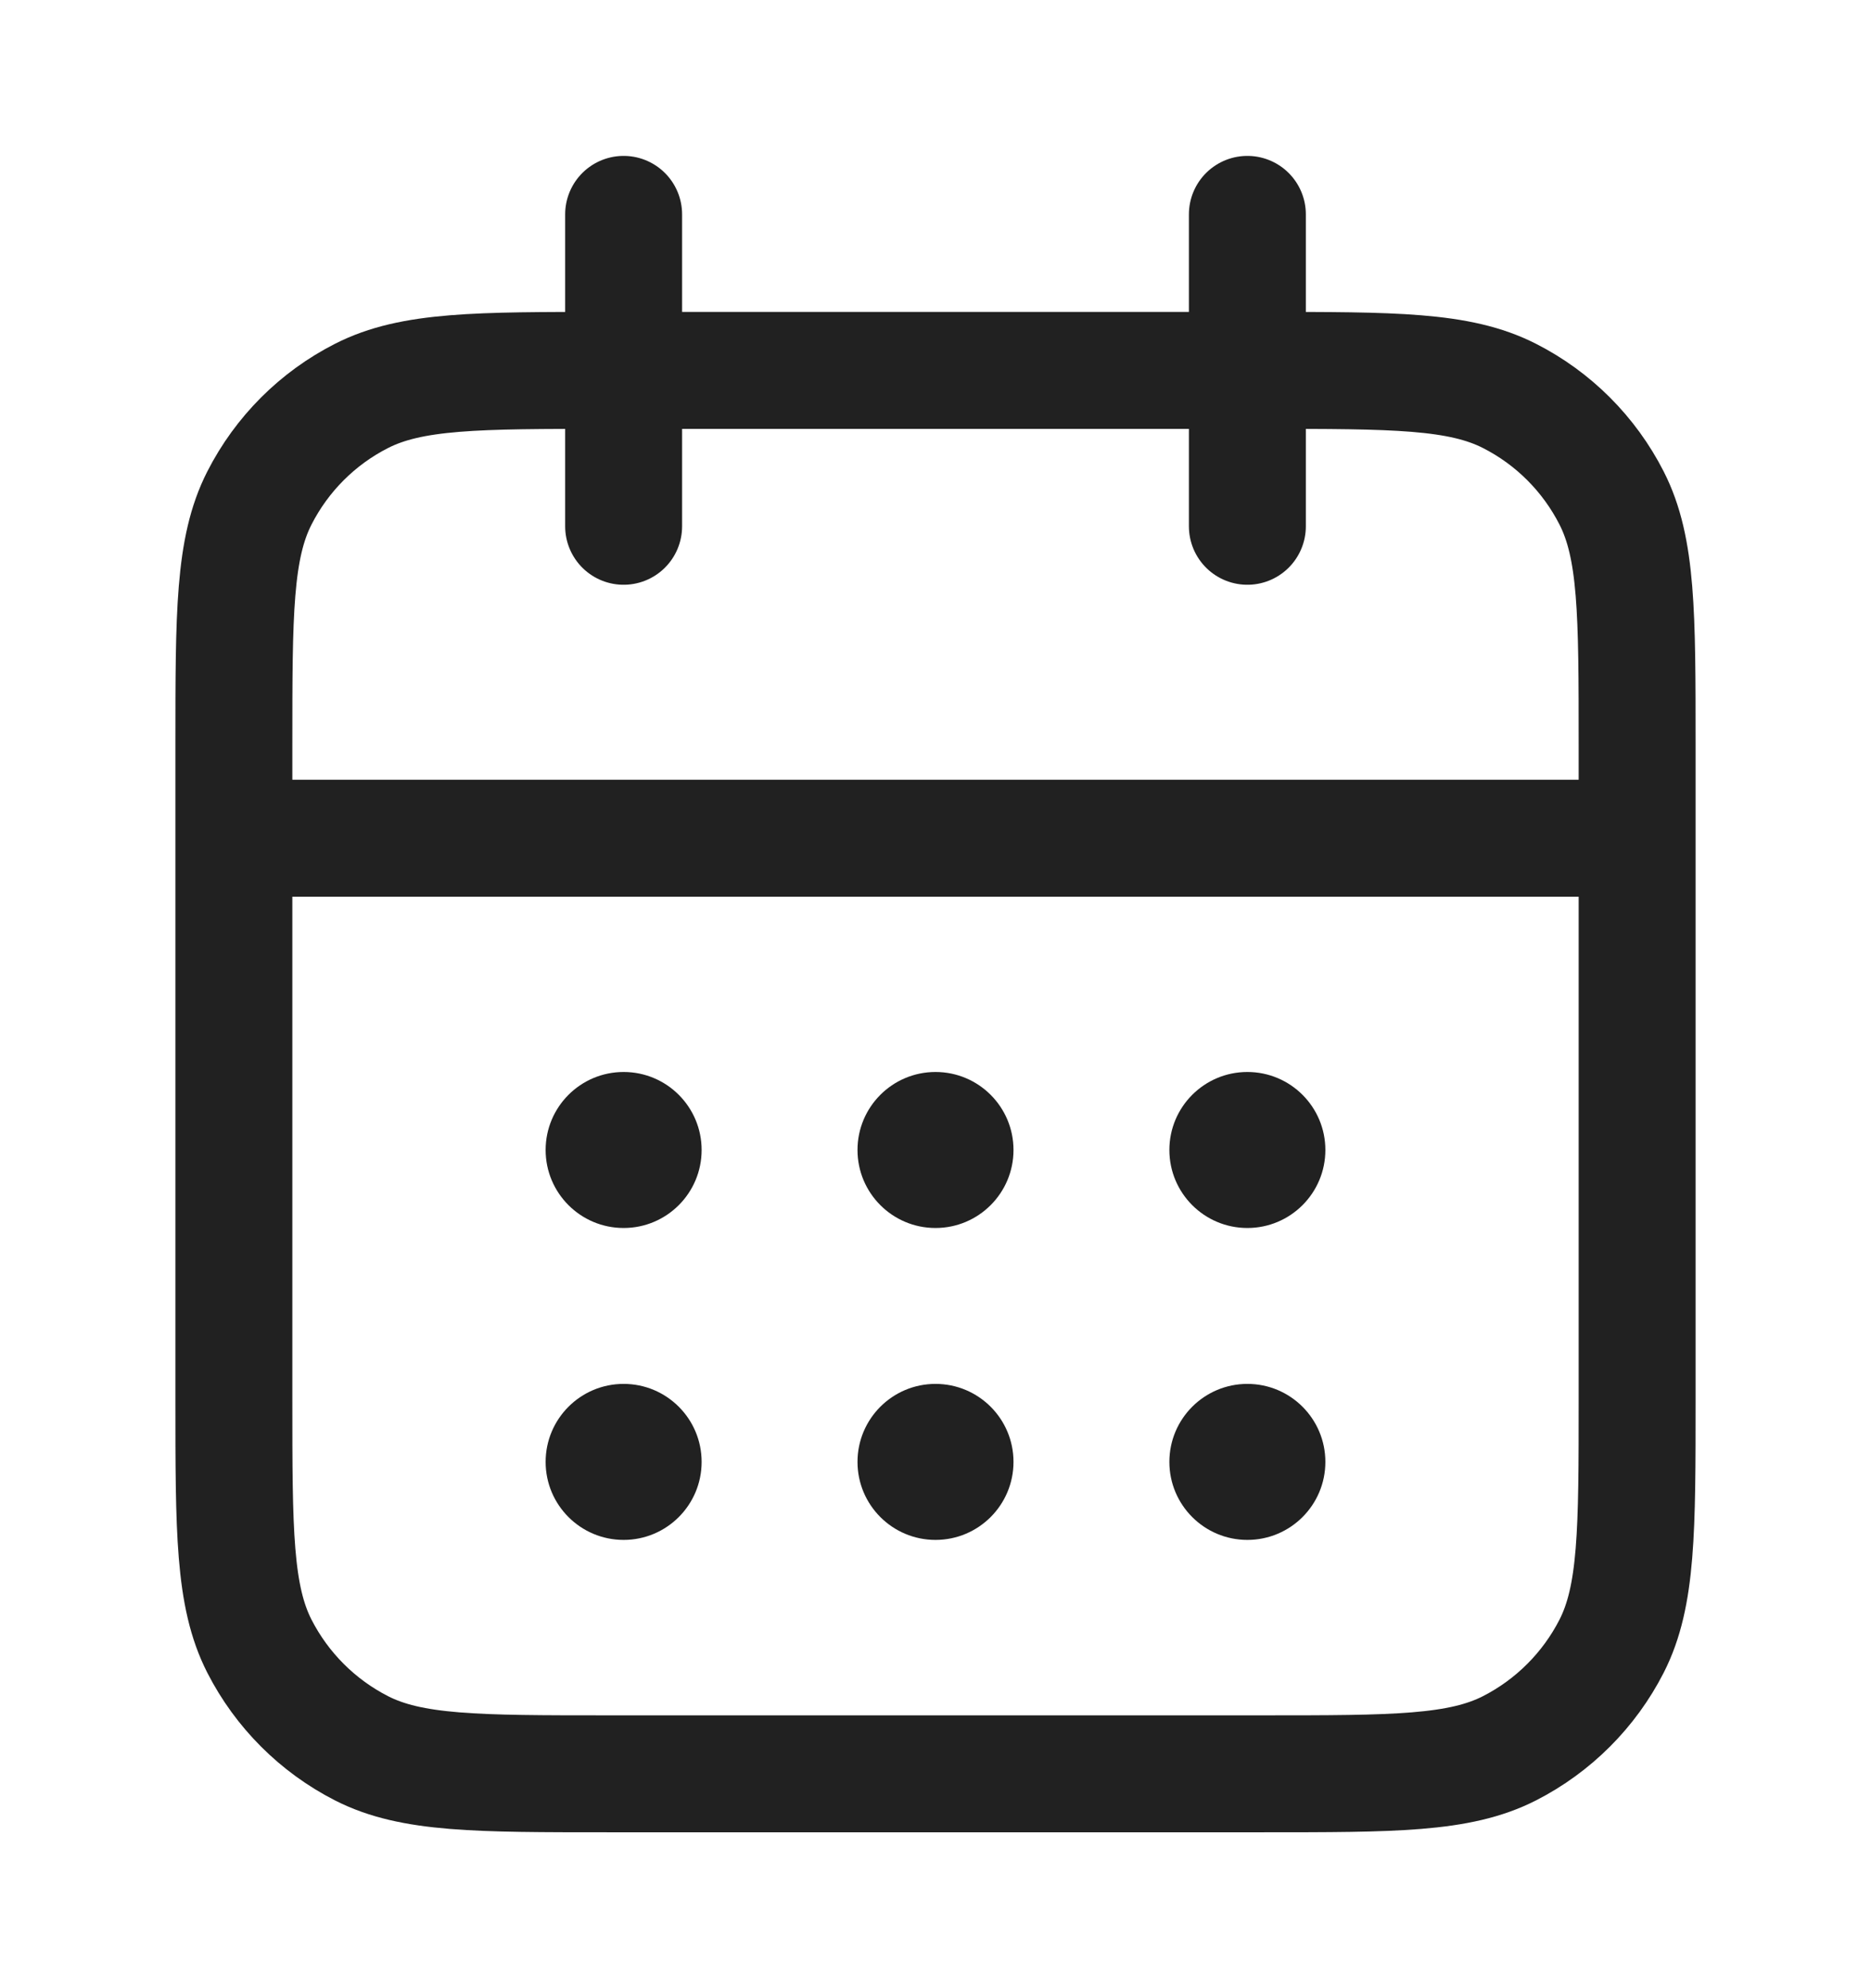 <svg width="16" height="17" viewBox="0 0 16 17" fill="none" xmlns="http://www.w3.org/2000/svg">
<ellipse cx="5.333" cy="9.833" rx="0.667" ry="0.667" fill="#212121"/>
<ellipse cx="8" cy="9.833" rx="0.667" ry="0.667" fill="#212121"/>
<circle cx="10.667" cy="9.833" r="0.667" fill="#212121"/>
<ellipse cx="5.333" cy="12.5" rx="0.667" ry="0.667" fill="#212121"/>
<ellipse cx="8" cy="12.5" rx="0.667" ry="0.667" fill="#212121"/>
<ellipse cx="10.667" cy="12.5" rx="0.667" ry="0.667" fill="#212121"/>
<path d="M14 7.167H2M10.667 1.833V4.5M5.333 1.833V4.5M5.2 15.167H10.8C11.92 15.167 12.48 15.167 12.908 14.949C13.284 14.757 13.59 14.451 13.782 14.075C14 13.647 14 13.087 14 11.967V6.367C14 5.247 14 4.687 13.782 4.259C13.59 3.882 13.284 3.576 12.908 3.385C12.48 3.167 11.92 3.167 10.8 3.167H5.2C4.08 3.167 3.52 3.167 3.092 3.385C2.716 3.576 2.41 3.882 2.218 4.259C2 4.687 2 5.247 2 6.367V11.967C2 13.087 2 13.647 2.218 14.075C2.41 14.451 2.716 14.757 3.092 14.949C3.52 15.167 4.08 15.167 5.2 15.167Z" stroke="#212121" stroke-linecap="round" stroke-linejoin="round"/>
</svg>
